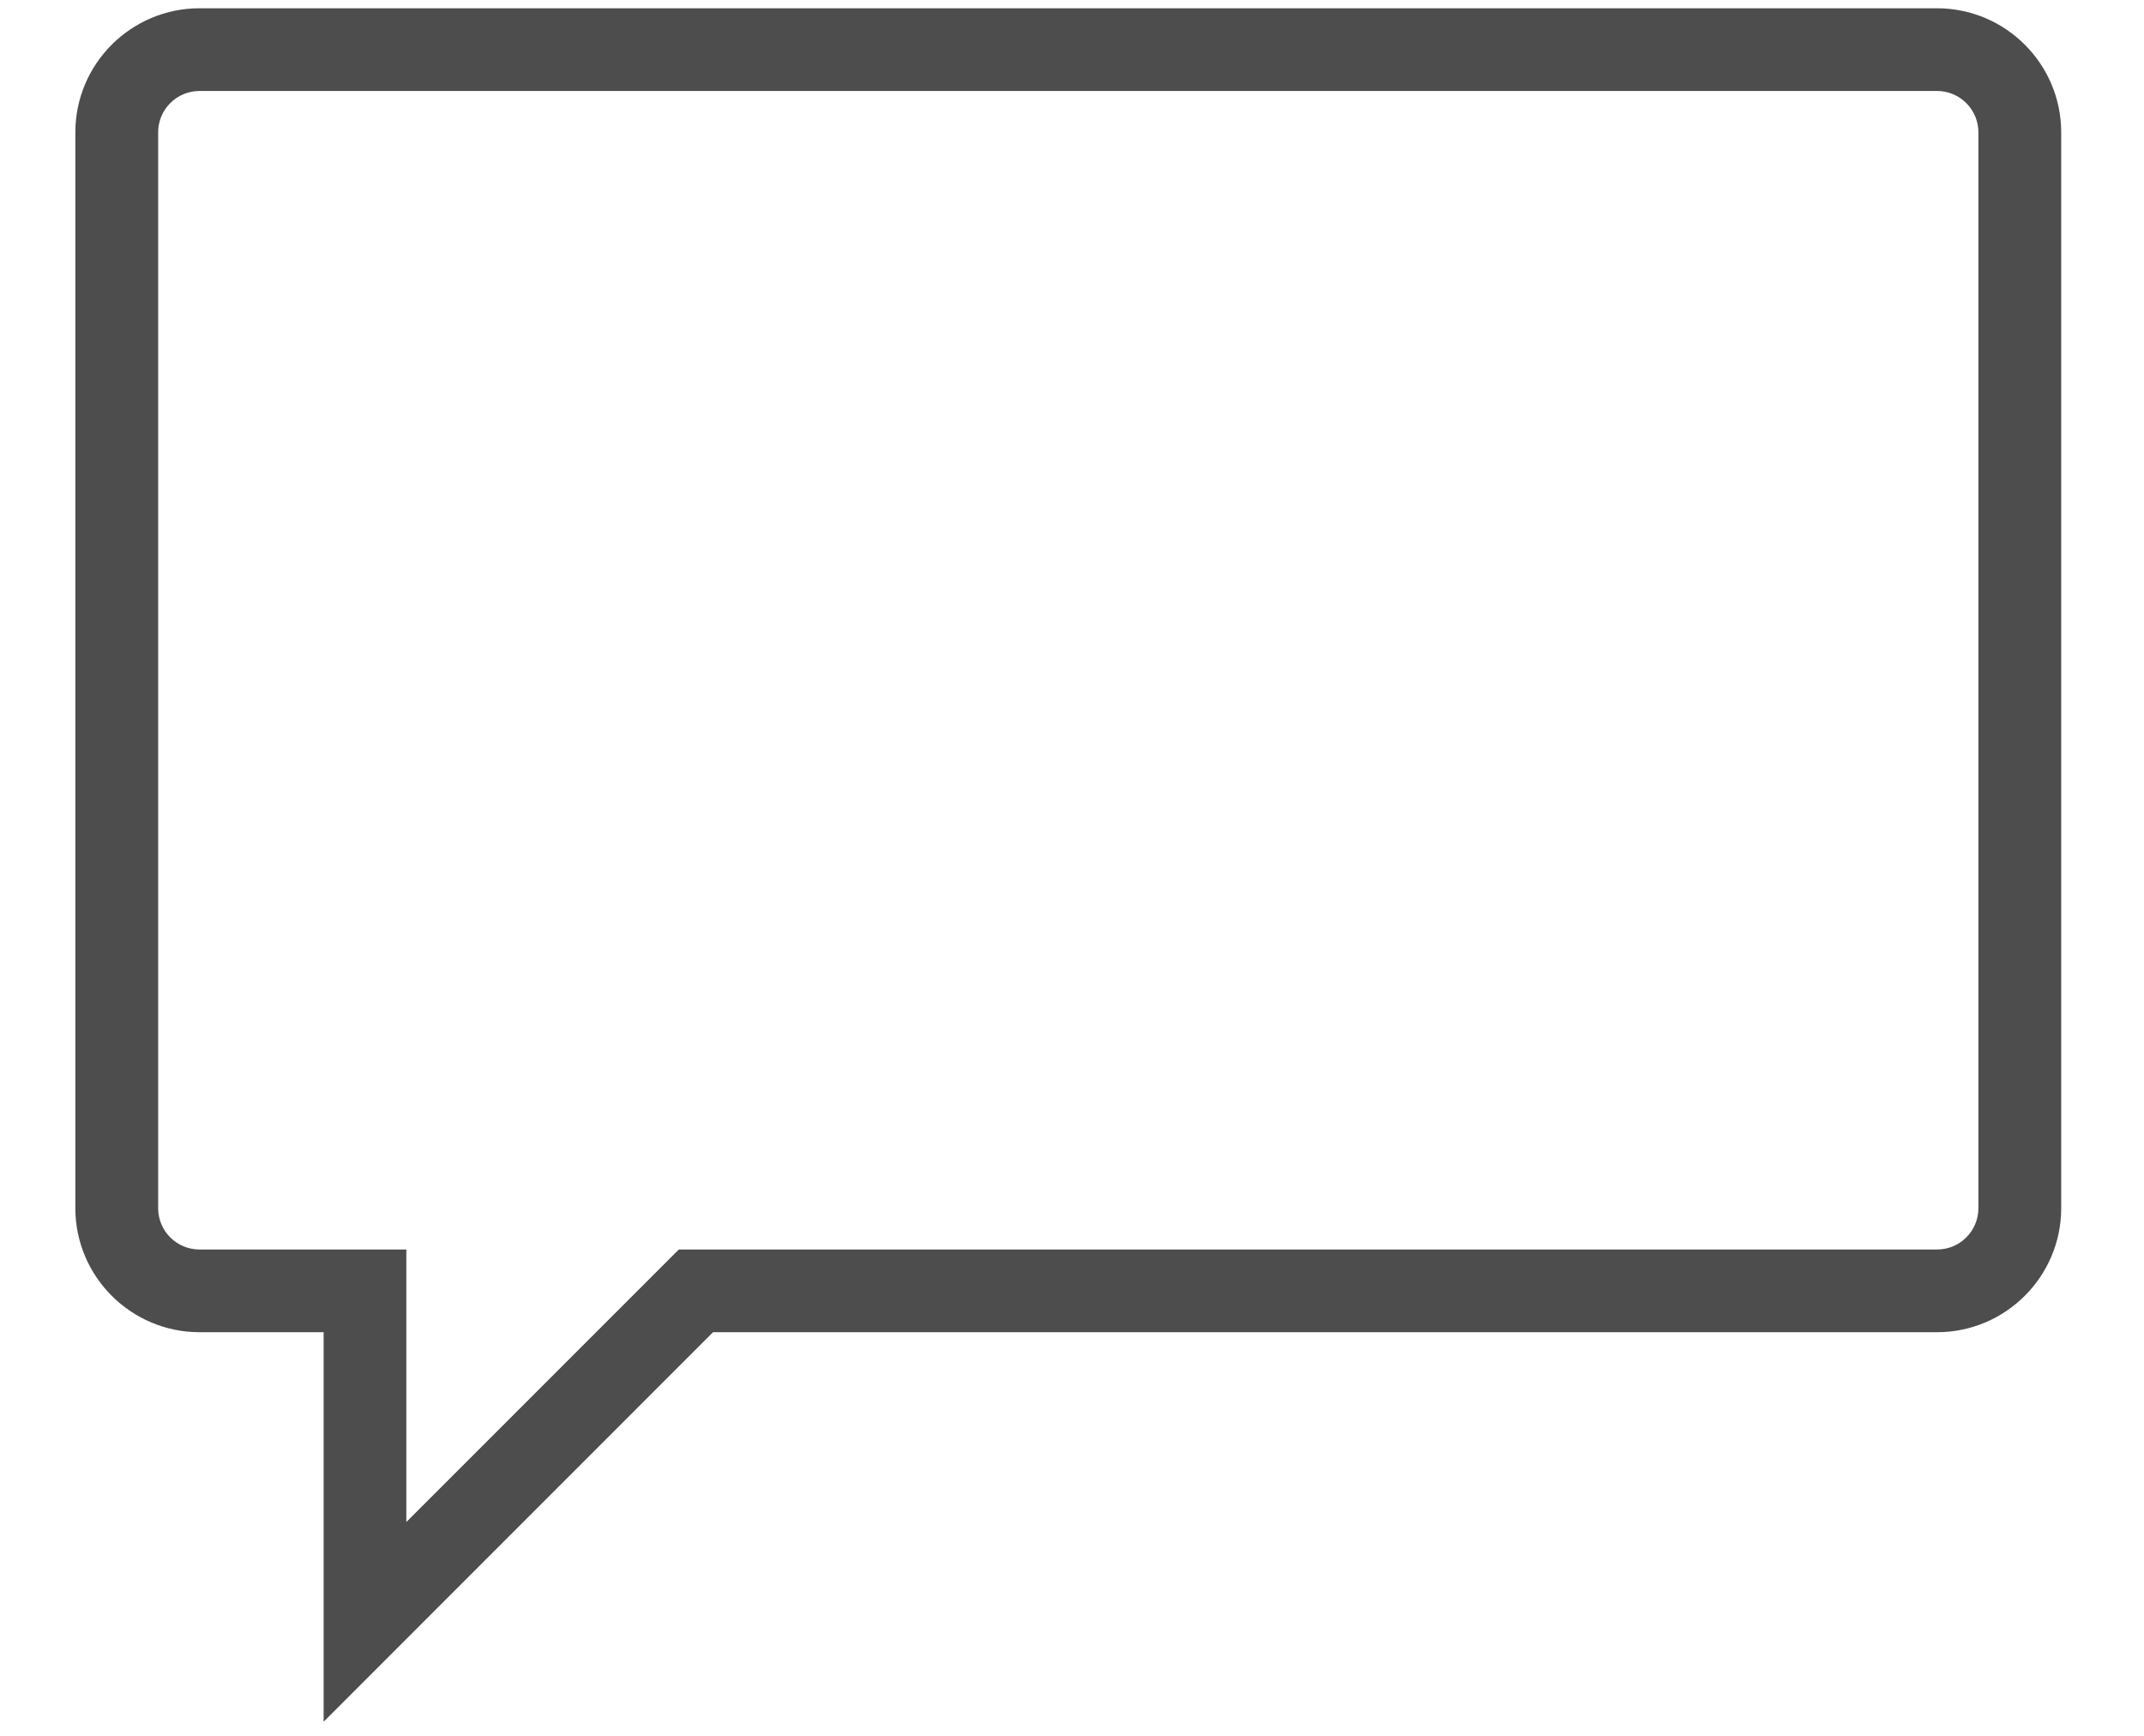 <?xml version="1.0" encoding="UTF-8" standalone="no"?>
<svg width="21px" height="17px" viewBox="0 0 21 17" version="1.1" xmlns="http://www.w3.org/2000/svg" xmlns:xlink="http://www.w3.org/1999/xlink">
    <!-- Generator: Sketch 3.7.2 (28276) - http://www.bohemiancoding.com/sketch -->
    <title>message_icon</title>
    <desc>Created with Sketch.</desc>
    <defs></defs>
    <g id="Page-1" stroke="none" stroke-width="1" fill="none" fill-rule="evenodd">
        <g id="header_image" transform="translate(-1589, -23)" fill="#4D4D4D">
            <g id="Page-1" transform="translate(83, 0)">
                <g id="Group-84">
                    <path d="M1507.954,23.891 C1507.73,23.891 1507.549,24.073 1507.549,24.296 L1507.549,34.832 C1507.549,35.056 1507.73,35.237 1507.954,35.237 L1509.98,35.237 L1509.98,37.906 L1512.649,35.237 L1524.973,35.237 C1525.197,35.237 1525.378,35.056 1525.378,34.832 L1525.378,24.296 C1525.378,24.073 1525.197,23.891 1524.973,23.891 L1507.954,23.891 Z M1509.17,39.862 L1509.17,36.047 L1507.954,36.047 C1507.284,36.047 1506.738,35.502 1506.738,34.832 L1506.738,24.296 C1506.738,23.626 1507.284,23.081 1507.954,23.081 L1524.973,23.081 C1525.643,23.081 1526.189,23.626 1526.189,24.296 L1526.189,34.832 C1526.189,35.502 1525.643,36.047 1524.973,36.047 L1512.984,36.047 L1509.17,39.862 Z" id="message_icon"></path>
                </g>
            </g>
        </g>
    </g>
</svg>
